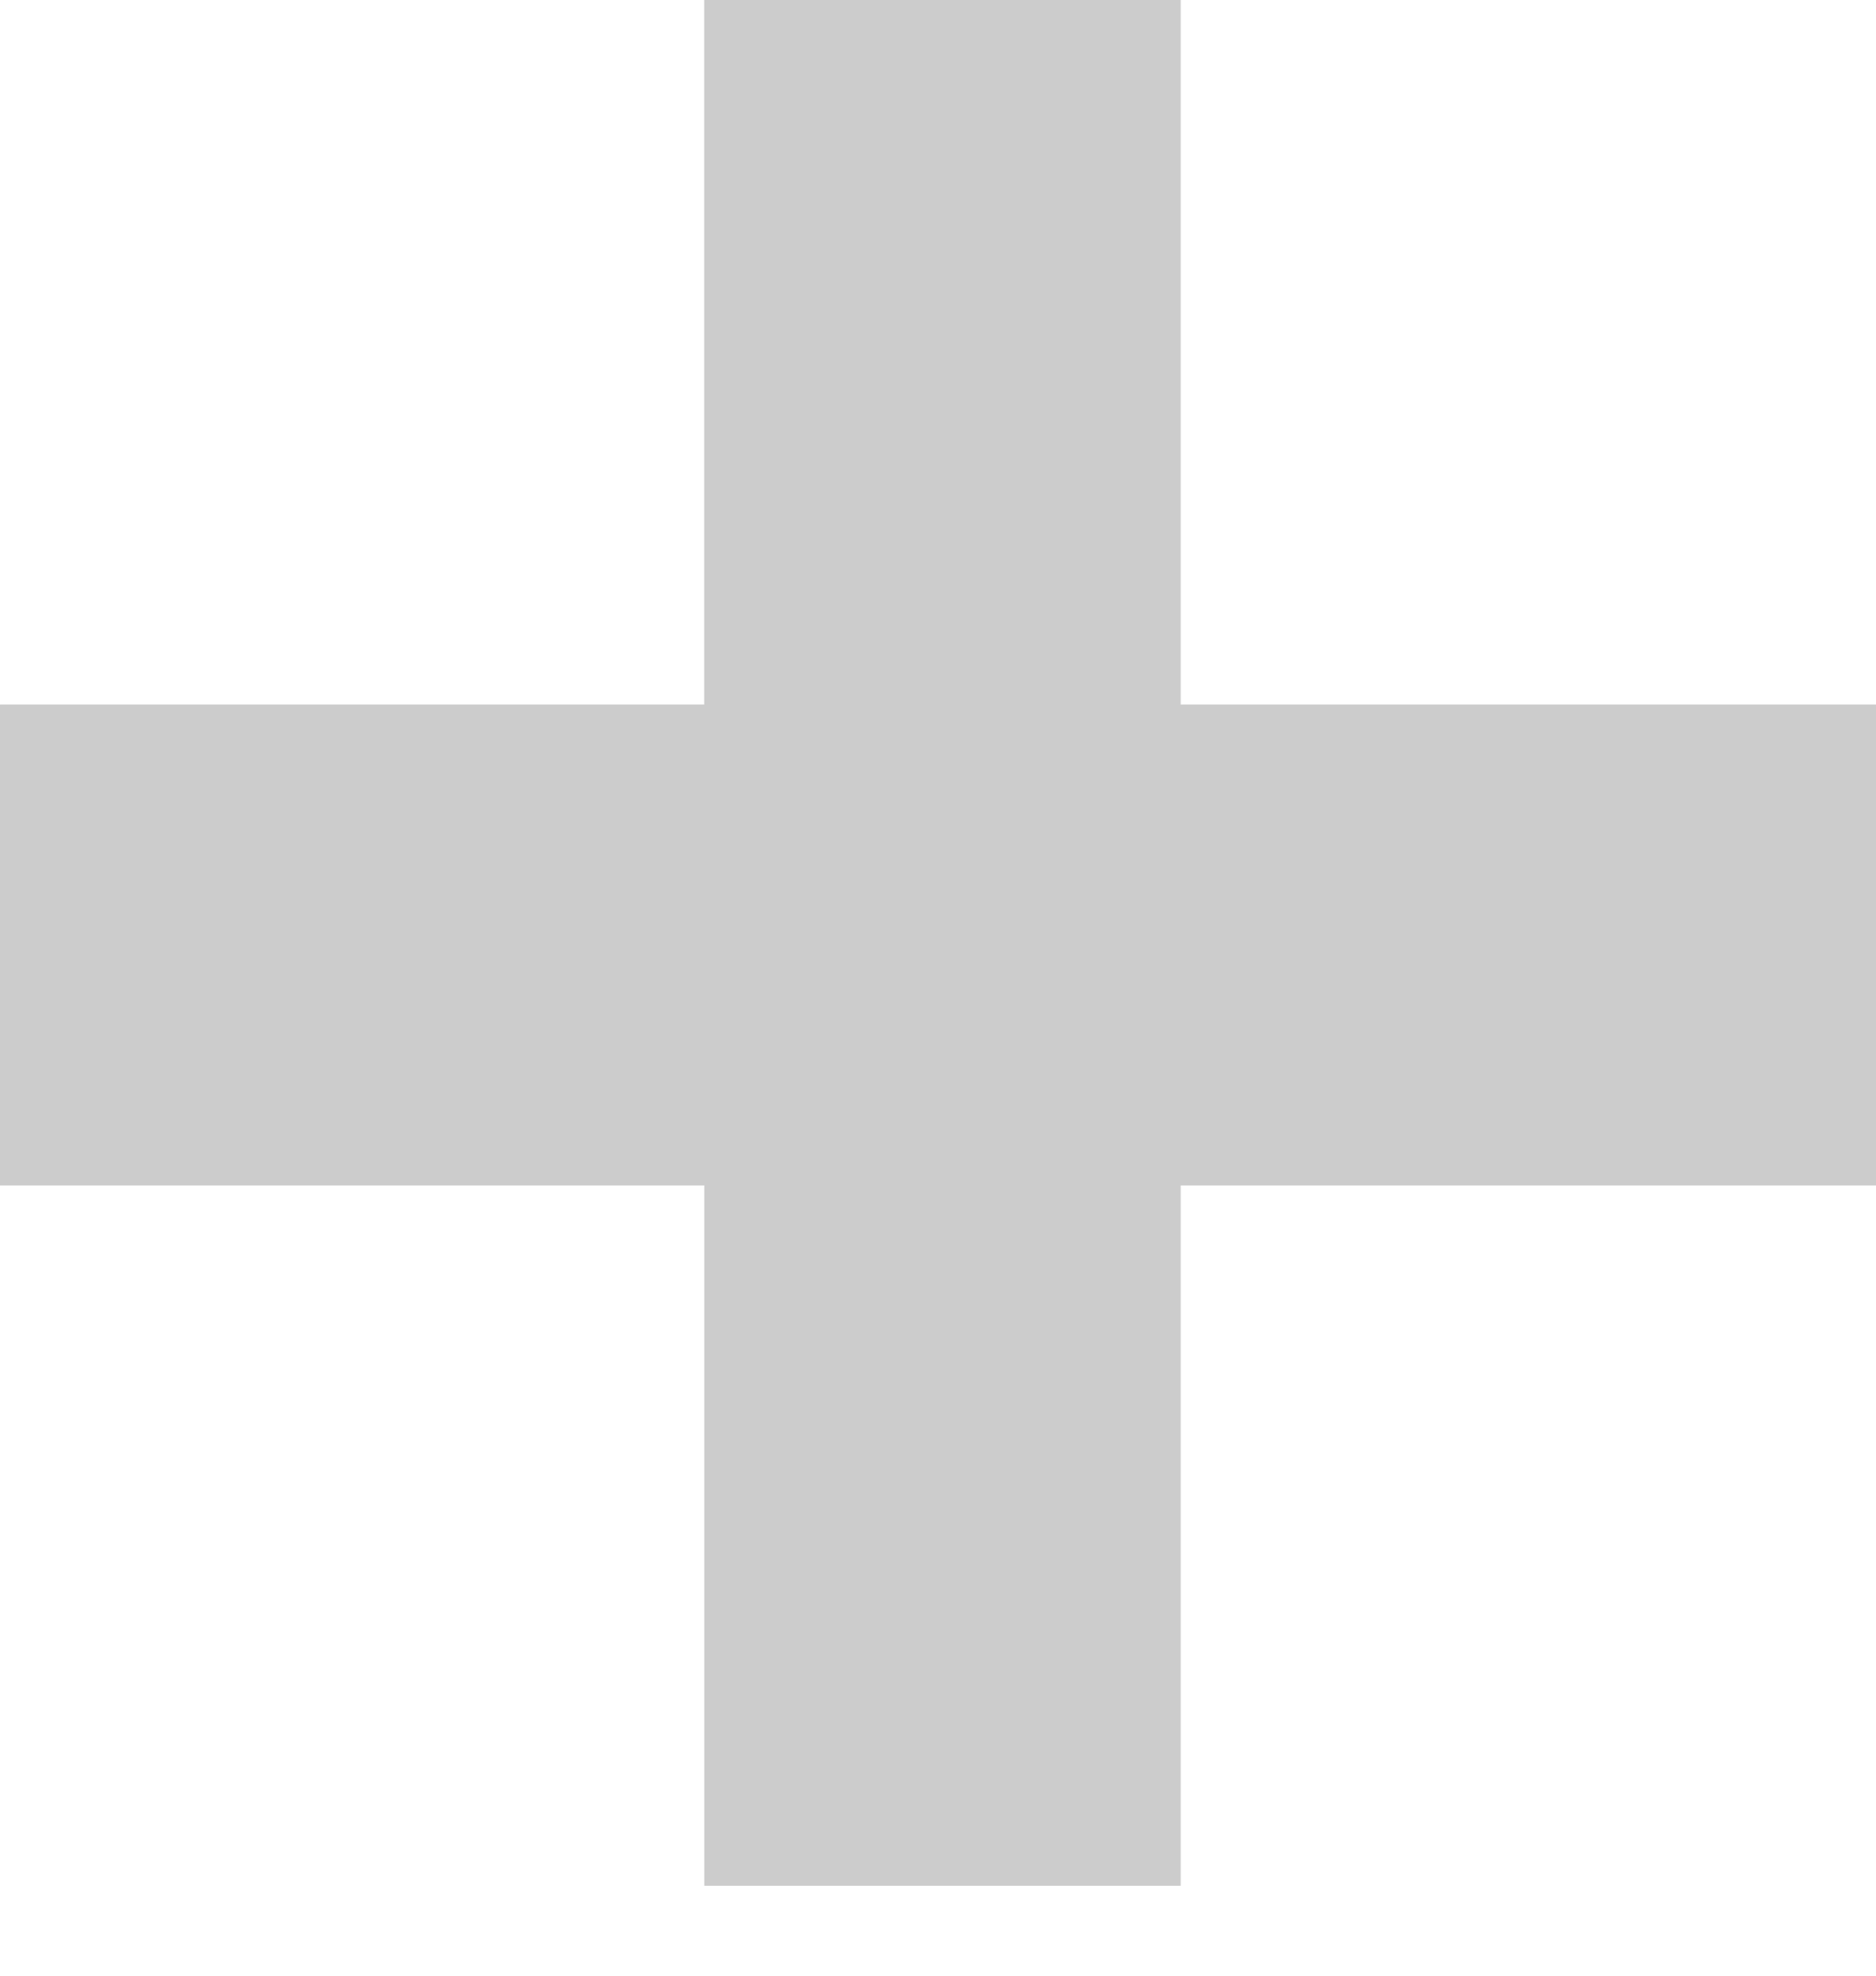 <!-- Generated by IcoMoon.io -->
<svg version="1.1" xmlns="http://www.w3.org/2000/svg" width="19" height="20" viewBox="0 0 19 20">
<title>invalid-name</title>
<path fill="#ccc" d="M19.048 7.132v4.868h-7.090v7.090h-4.825v-7.090h-7.133v-4.868h7.132v-7.132h4.826v7.132z"></path>
</svg>
